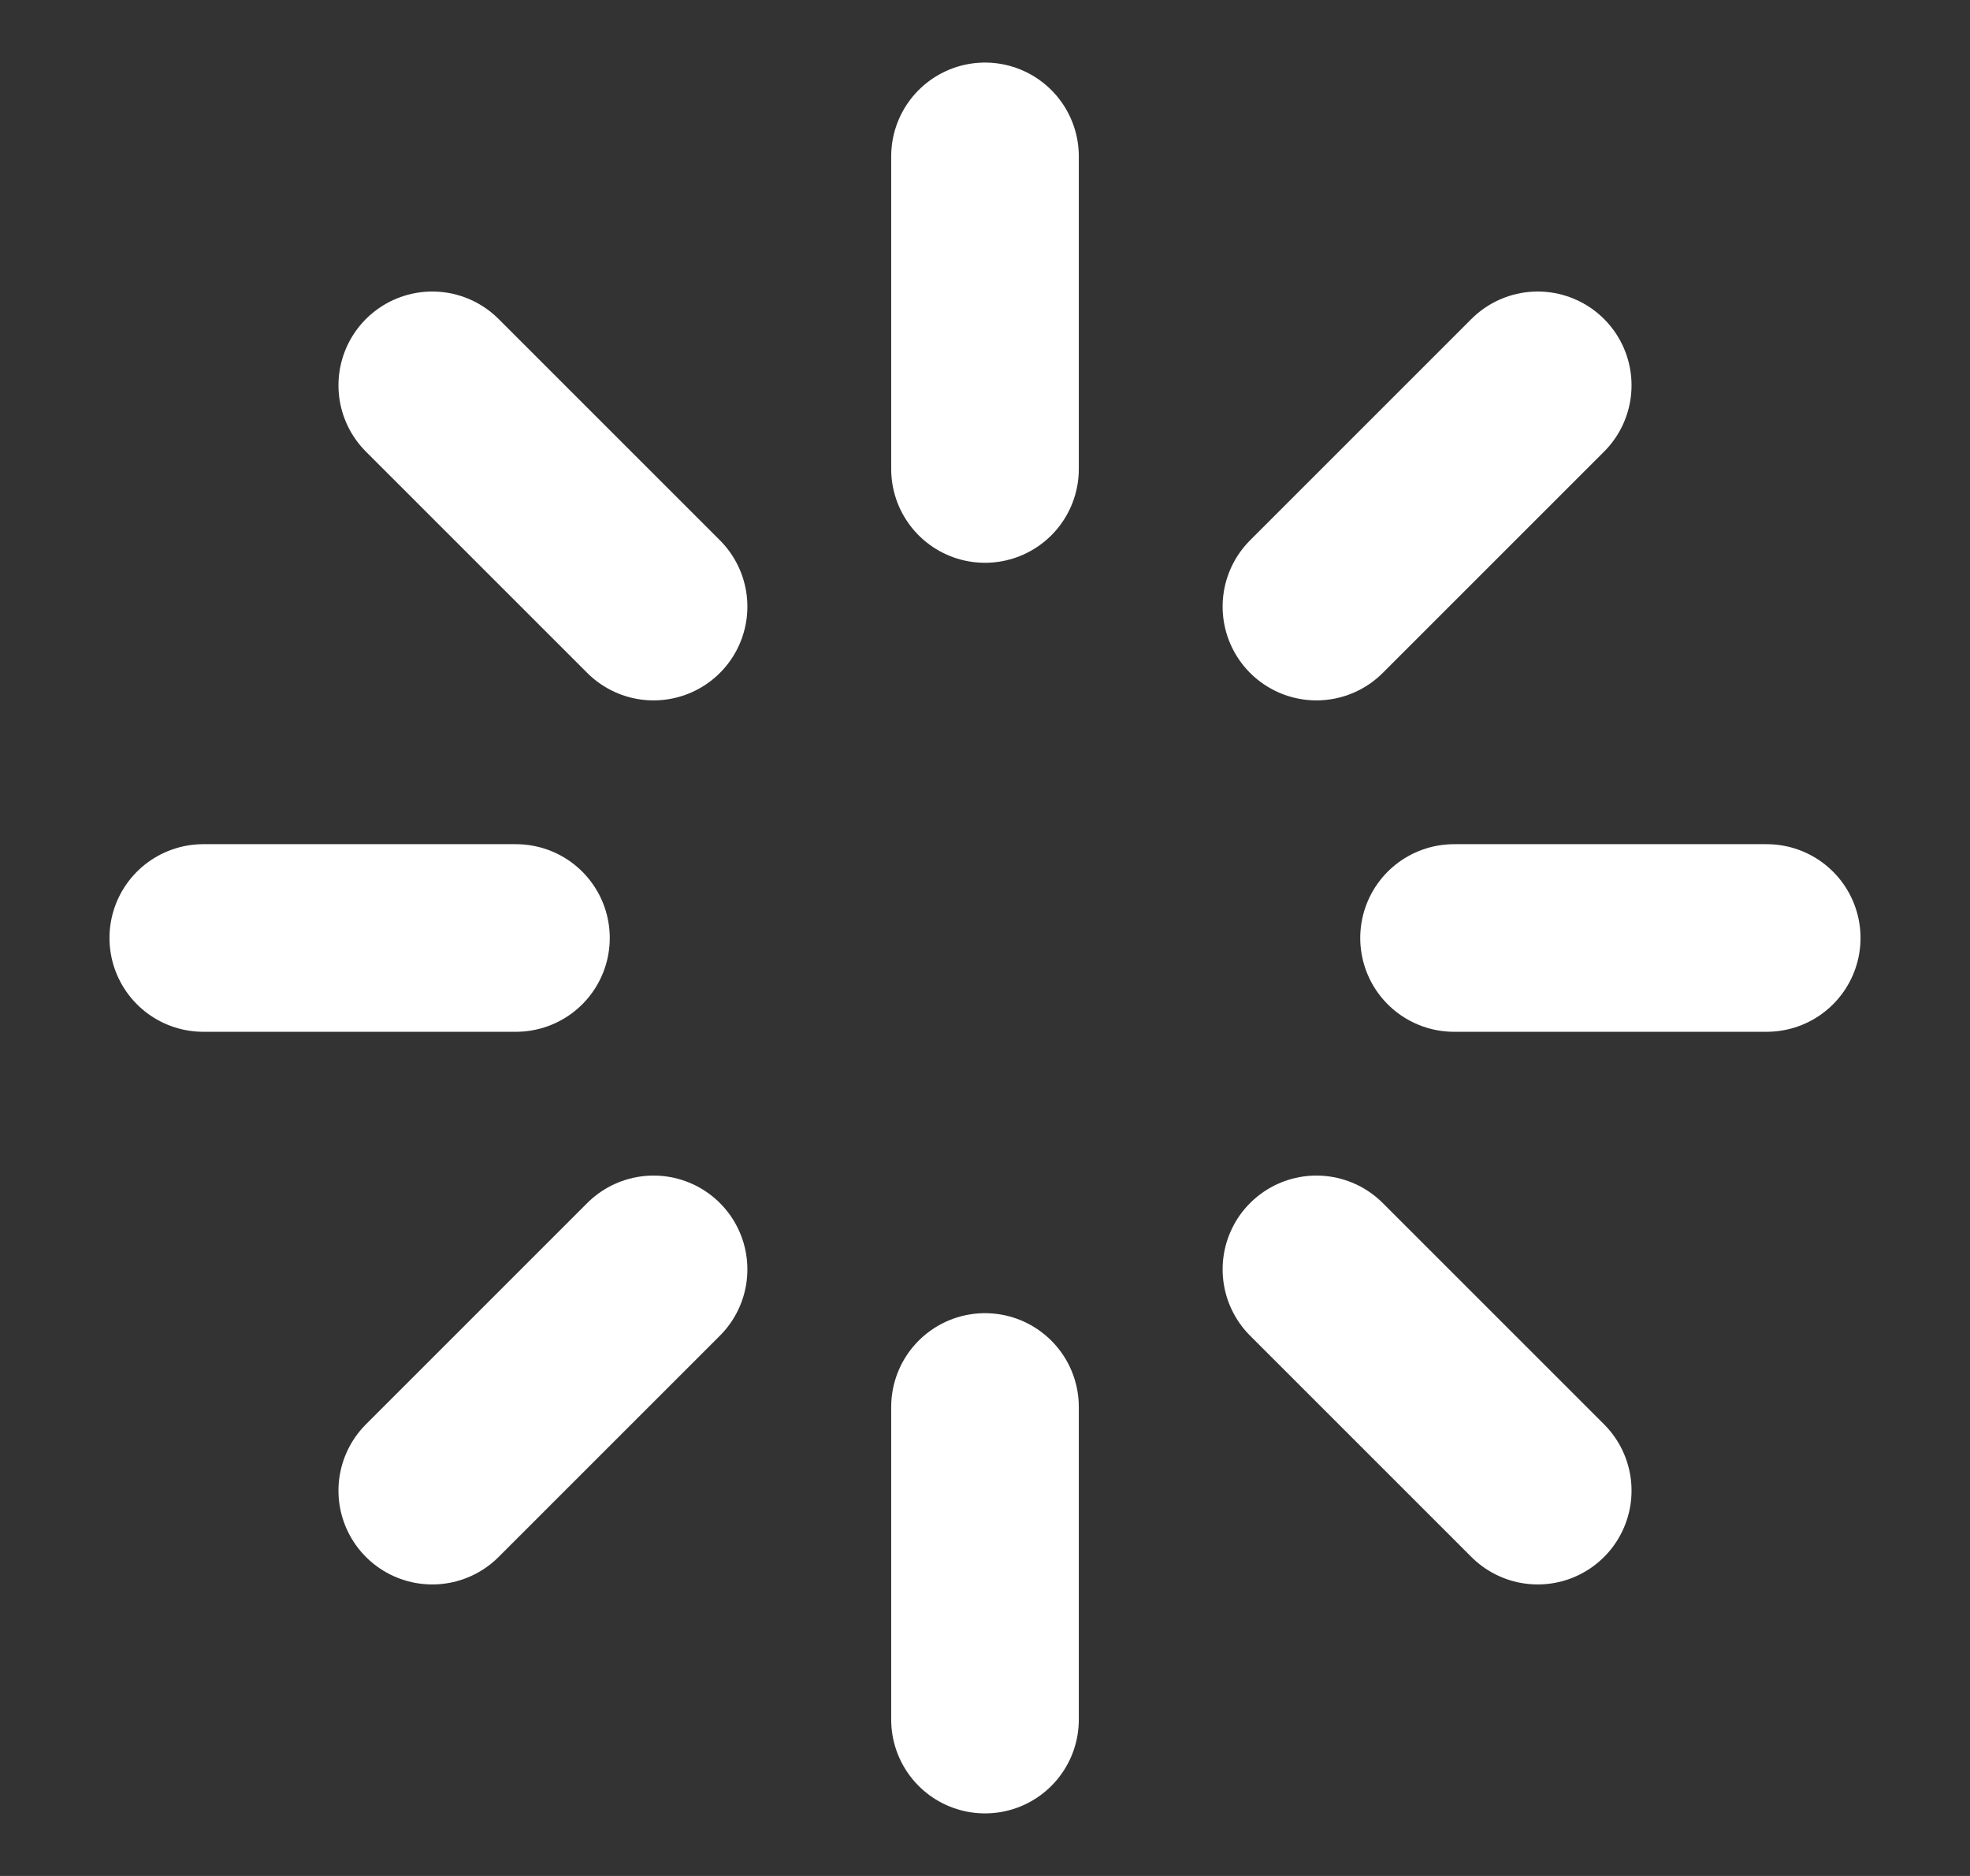 <svg width="21" height="20" viewBox="0 0 21 20" fill="none" xmlns="http://www.w3.org/2000/svg">
<rect x="0" y="0" width="21" height="20" fill="#333333" stroke="none"/>
<path d="M10.5 1.667V5" stroke="white" stroke-width="2" stroke-linecap="round" stroke-linejoin="round"/>
<path d="M10.5 15V18.333" stroke="white" stroke-width="2" stroke-linecap="round" stroke-linejoin="round"/>
<path d="M4.608 4.108L6.967 6.467" stroke="white" stroke-width="2" stroke-linecap="round" stroke-linejoin="round"/>
<path d="M14.033 13.533L16.392 15.892" stroke="white" stroke-width="2" stroke-linecap="round" stroke-linejoin="round"/>
<path d="M2.167 10H5.5" stroke="white" stroke-width="2" stroke-linecap="round" stroke-linejoin="round"/>
<path d="M15.5 10H18.833" stroke="white" stroke-width="2" stroke-linecap="round" stroke-linejoin="round"/>
<path d="M4.608 15.892L6.967 13.533" stroke="white" stroke-width="2" stroke-linecap="round" stroke-linejoin="round"/>
<path d="M14.033 6.467L16.392 4.108" stroke="white" stroke-width="2" stroke-linecap="round" stroke-linejoin="round"/>
</svg>
